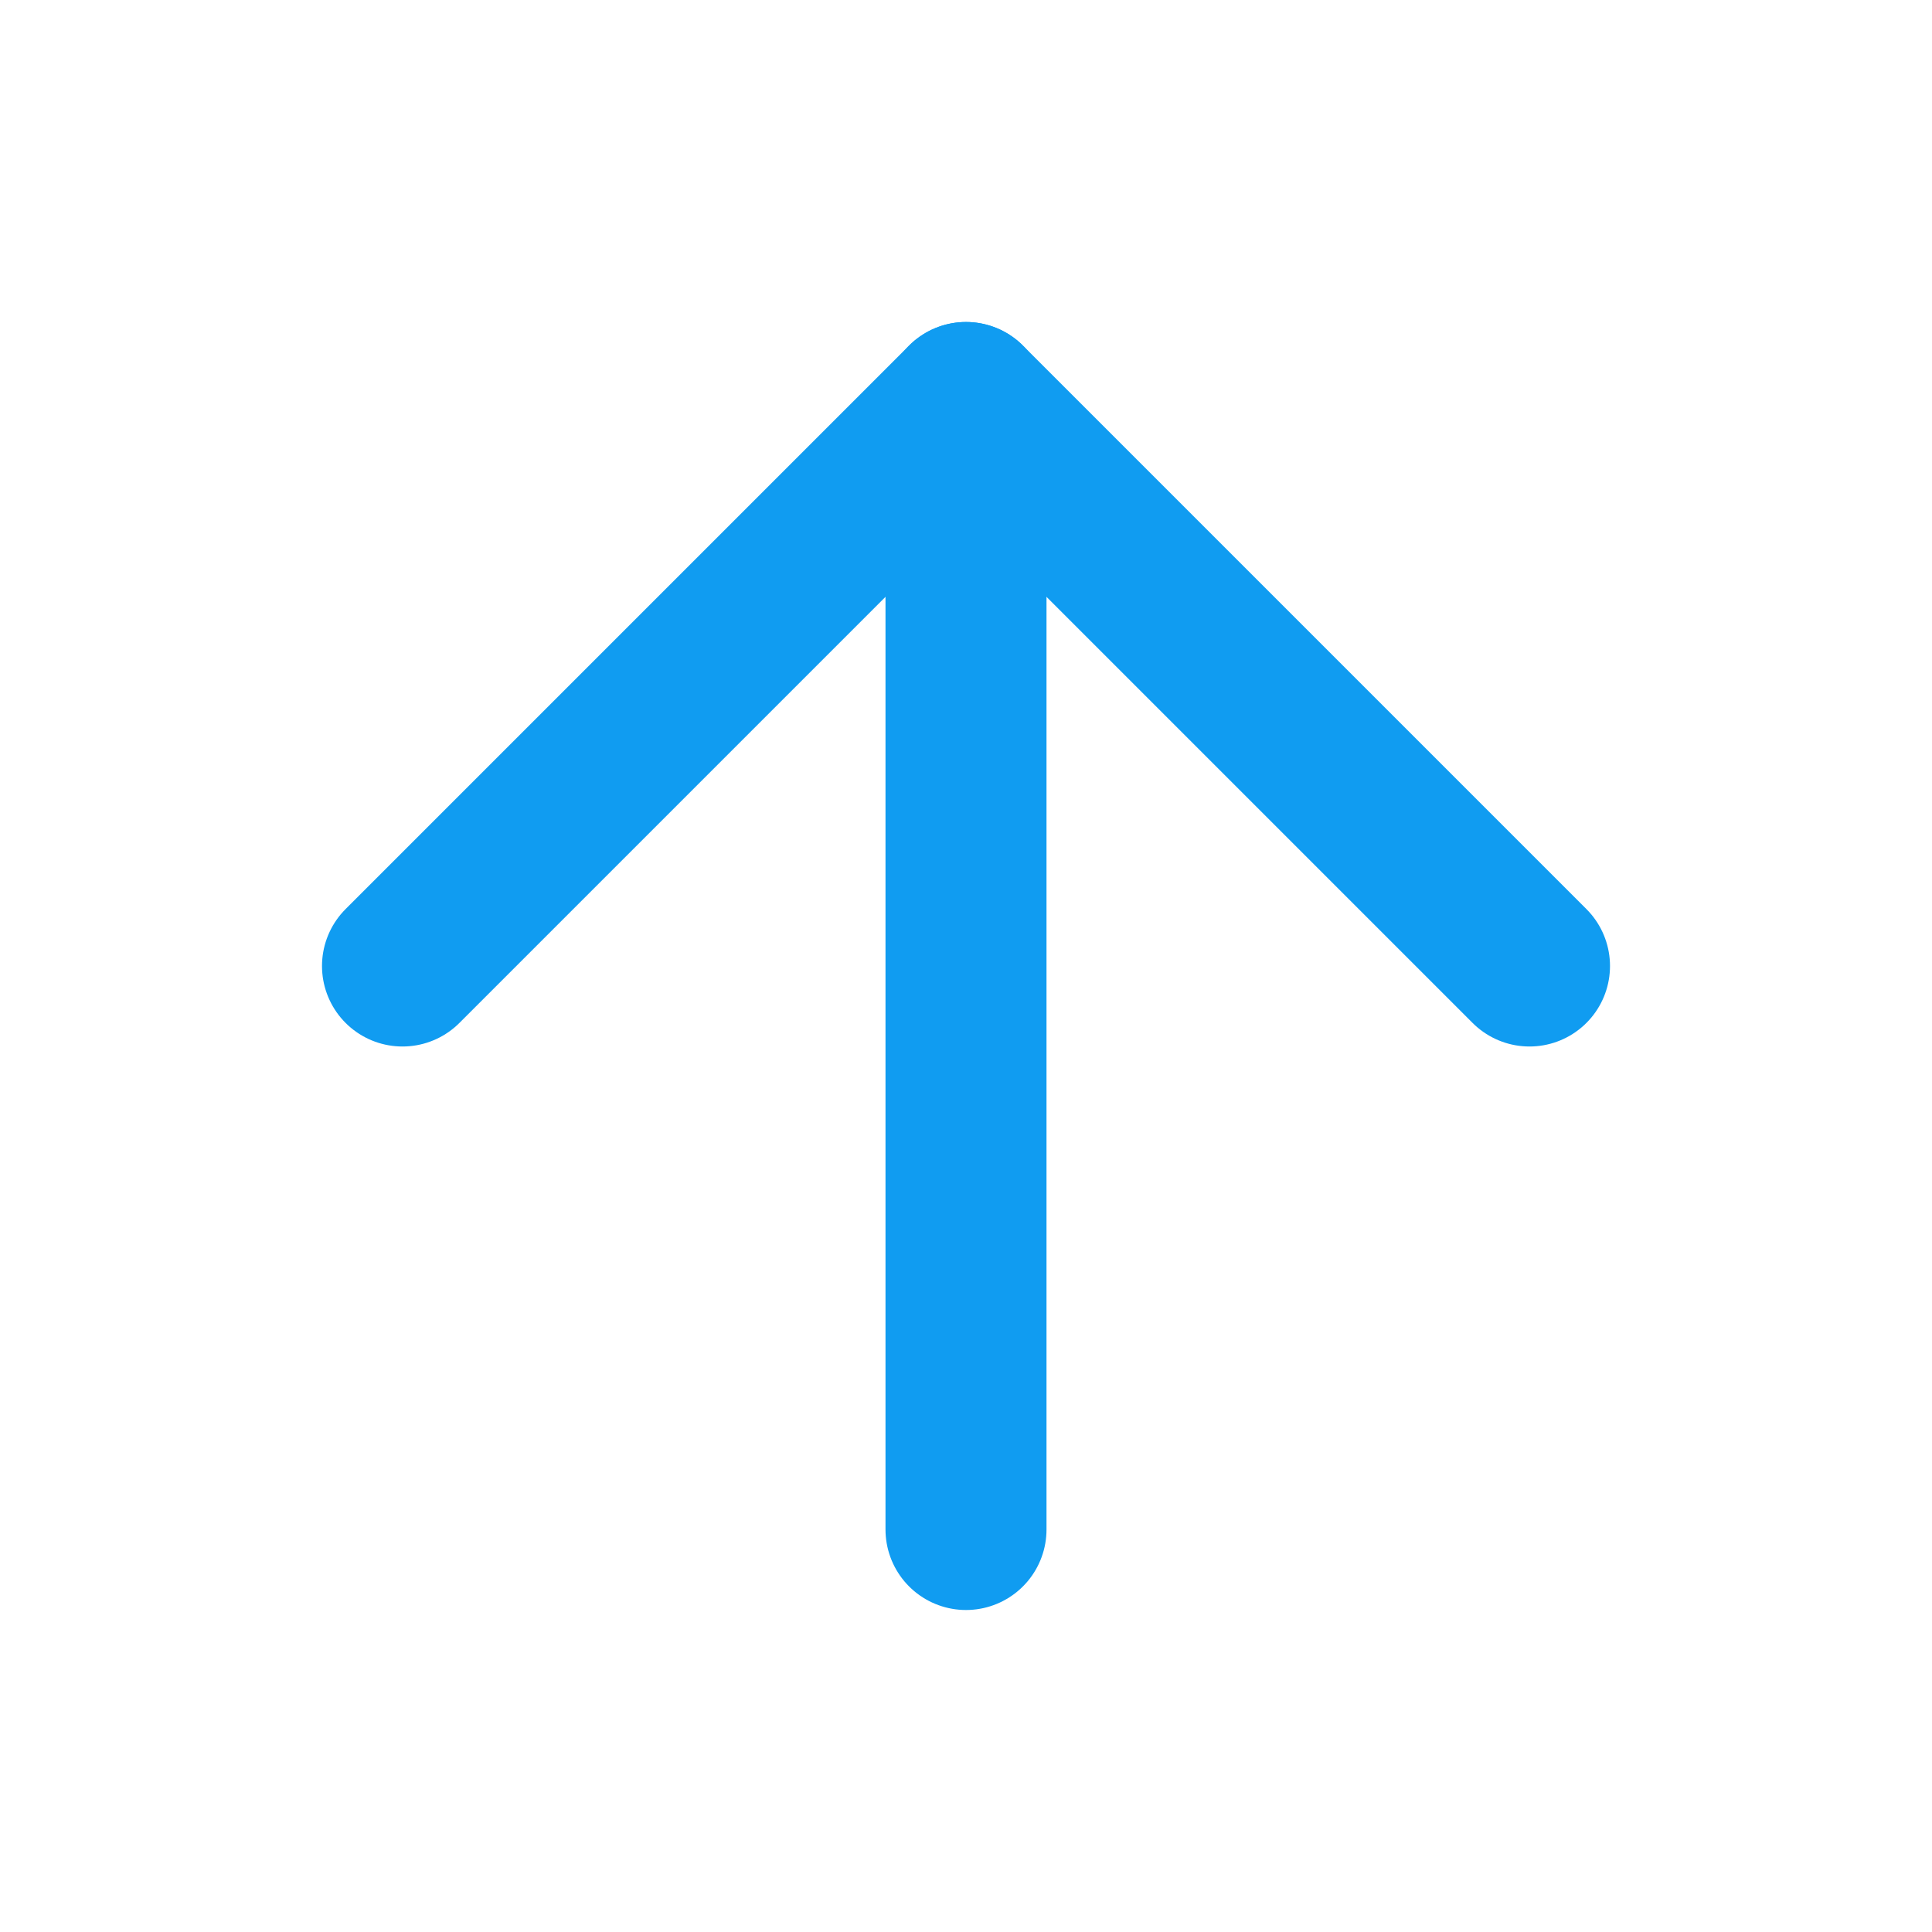 <svg width="24" height="24" viewBox="0 0 24 24" fill="none" xmlns="http://www.w3.org/2000/svg">
<path d="M12 19V5" stroke="#109CF1" stroke-width="2" stroke-linecap="round" stroke-linejoin="round"/>
<path d="M5 12L12 5L19 12" stroke="#109CF1" stroke-width="2" stroke-linecap="round" stroke-linejoin="round"/>
</svg>
